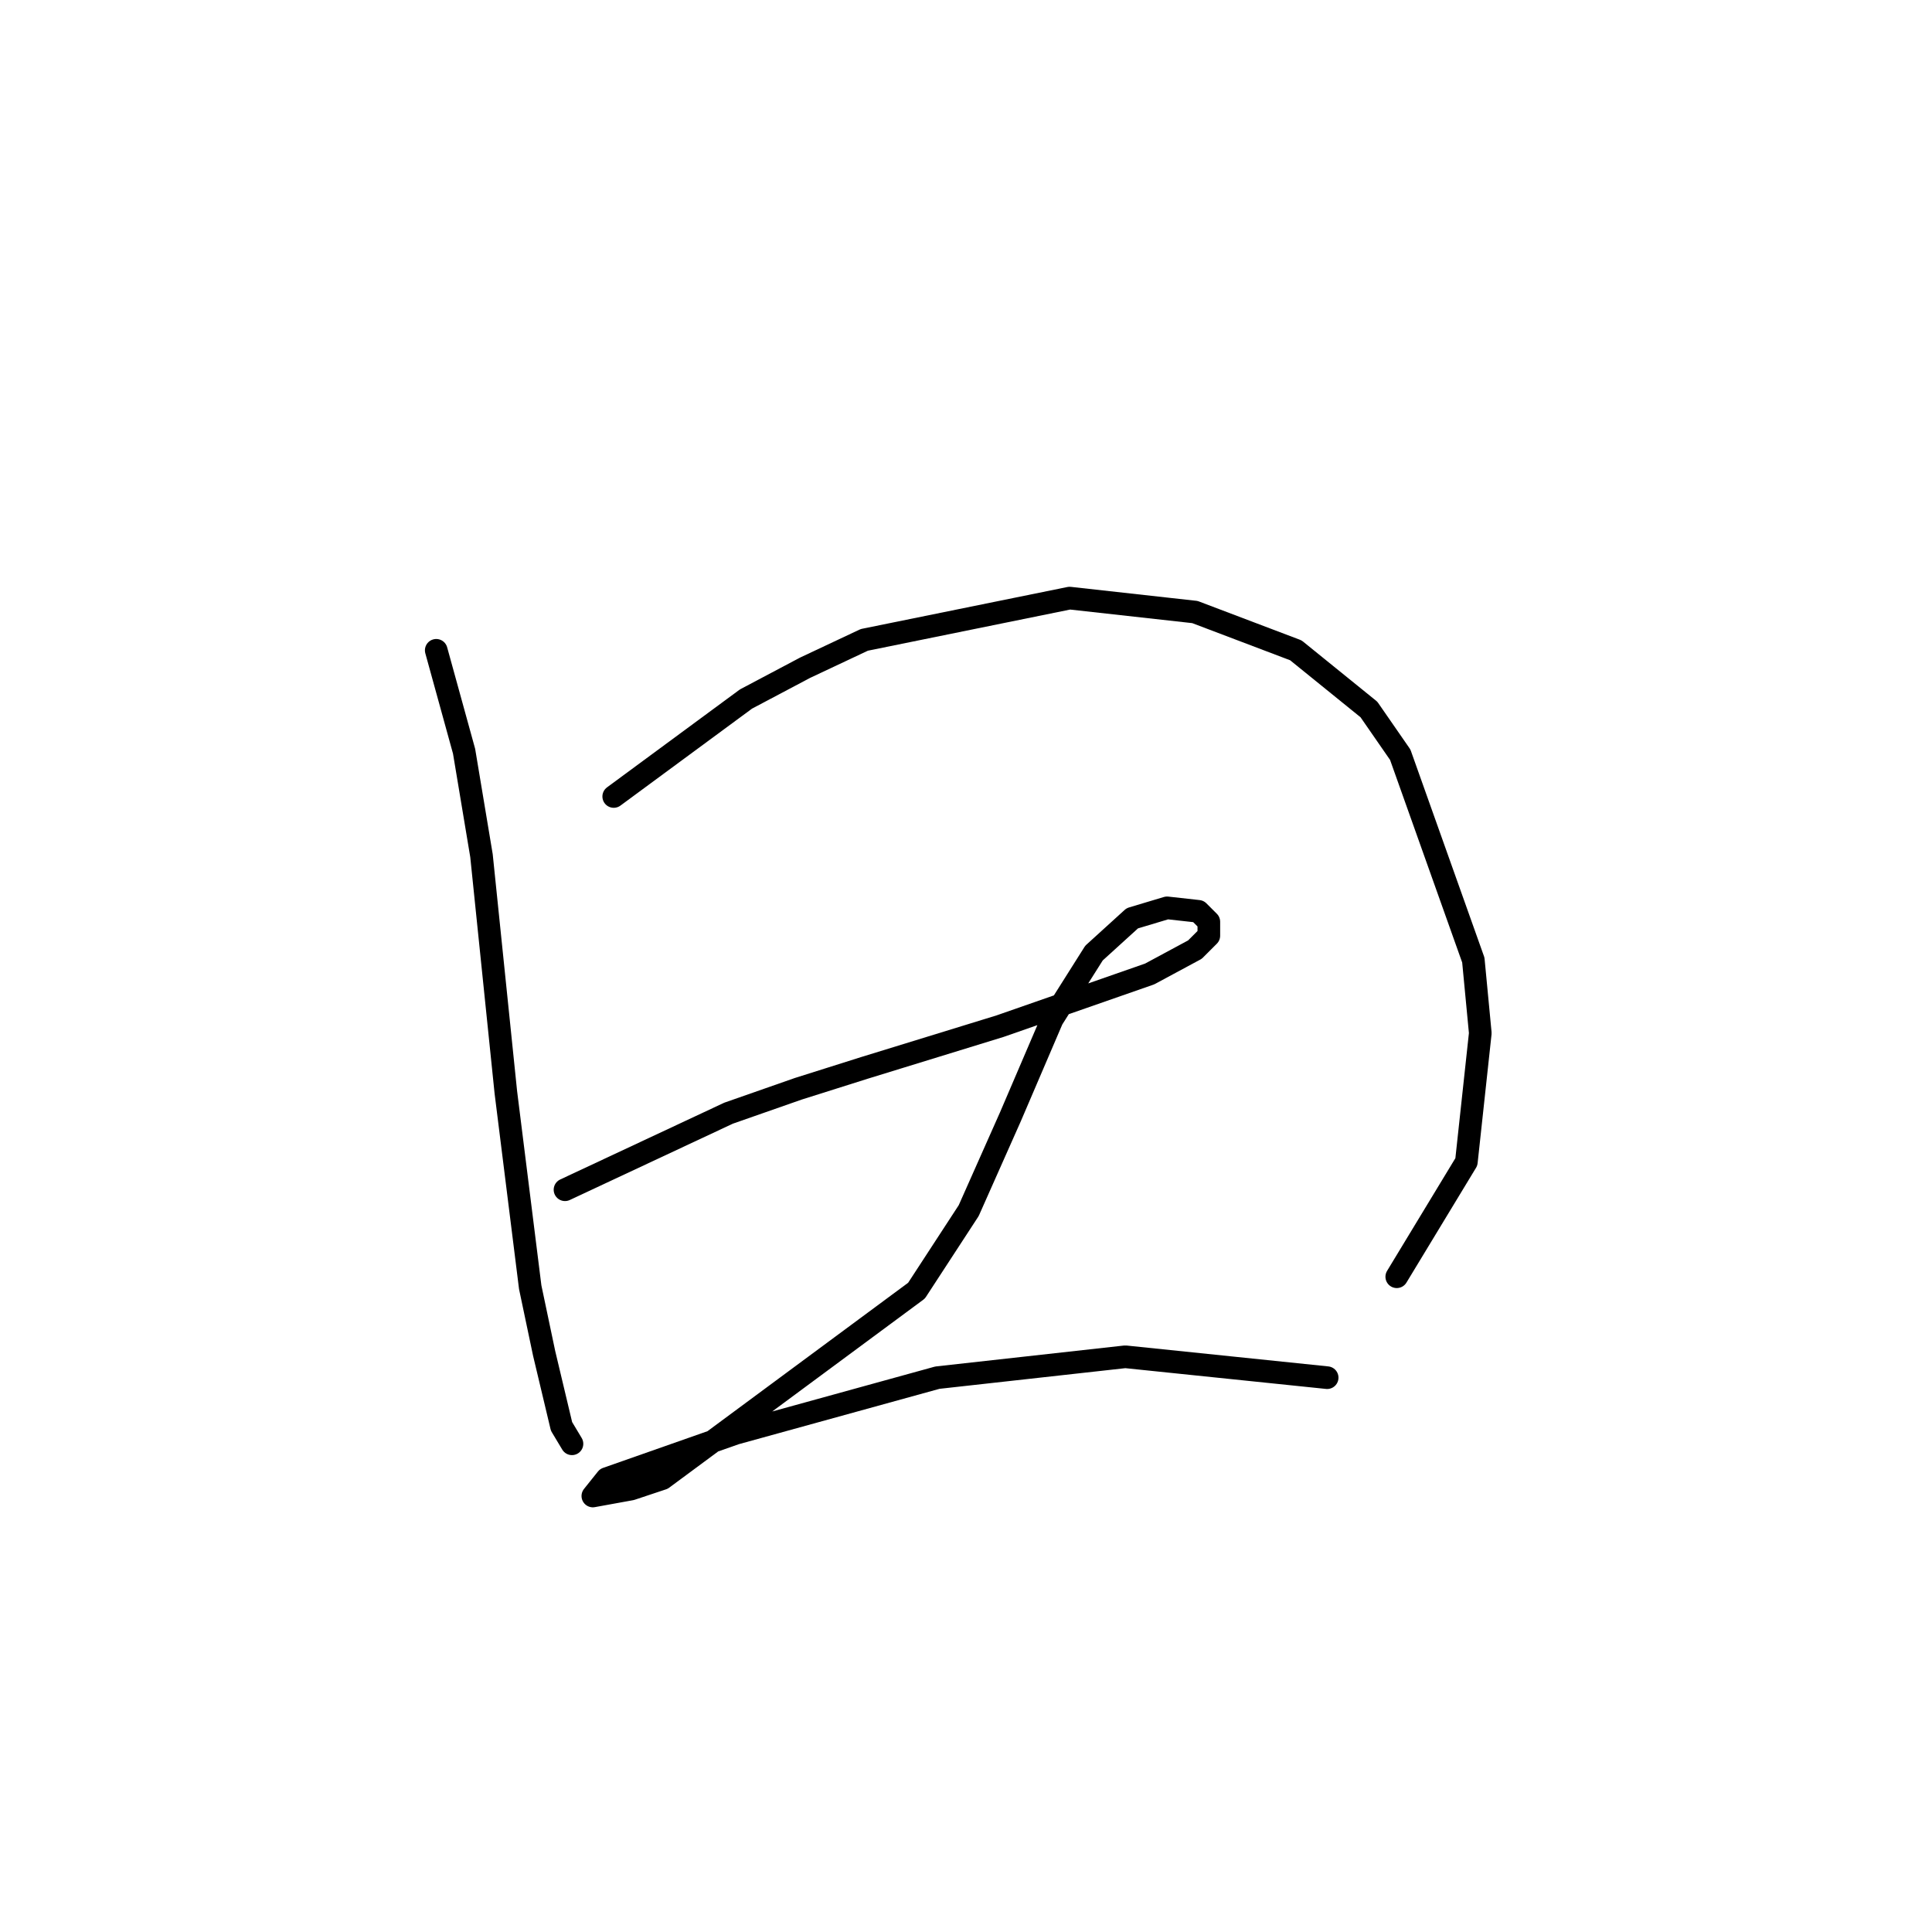 <?xml version="1.0" standalone="no"?>
    <svg width="256" height="256" xmlns="http://www.w3.org/2000/svg" version="1.1">
    <polyline stroke="black" stroke-width="3" stroke-linecap="round" fill="transparent" stroke-linejoin="round" points="57.804 86.17 61.493 99.543 63.799 113.377 67.027 144.735 70.255 170.559 72.099 179.32 74.405 189.004 75.789 191.31 75.789 191.31 " />
        <polyline stroke="black" stroke-width="3" stroke-linecap="round" fill="transparent" stroke-linejoin="round" points="81.322 105.538 98.845 92.626 106.685 88.476 114.524 84.787 141.731 79.253 158.332 81.098 171.705 86.17 181.389 94.01 185.539 100.004 195.223 127.212 196.146 136.896 194.301 153.958 185.078 169.175 185.078 169.175 " />
        <polyline stroke="black" stroke-width="3" stroke-linecap="round" fill="transparent" stroke-linejoin="round" points="74.866 157.647 96.54 147.502 105.763 144.274 114.524 141.507 132.509 135.973 152.337 129.056 158.332 125.828 160.177 123.984 160.177 122.139 158.793 120.756 154.643 120.295 150.032 121.678 144.959 126.289 139.426 135.051 133.892 147.963 128.358 160.414 121.441 171.02 87.778 195.921 83.628 197.305 78.555 198.227 80.4 195.921 97.462 189.926 124.208 182.548 149.109 179.781 175.855 182.548 175.855 182.548 " />
        </svg>